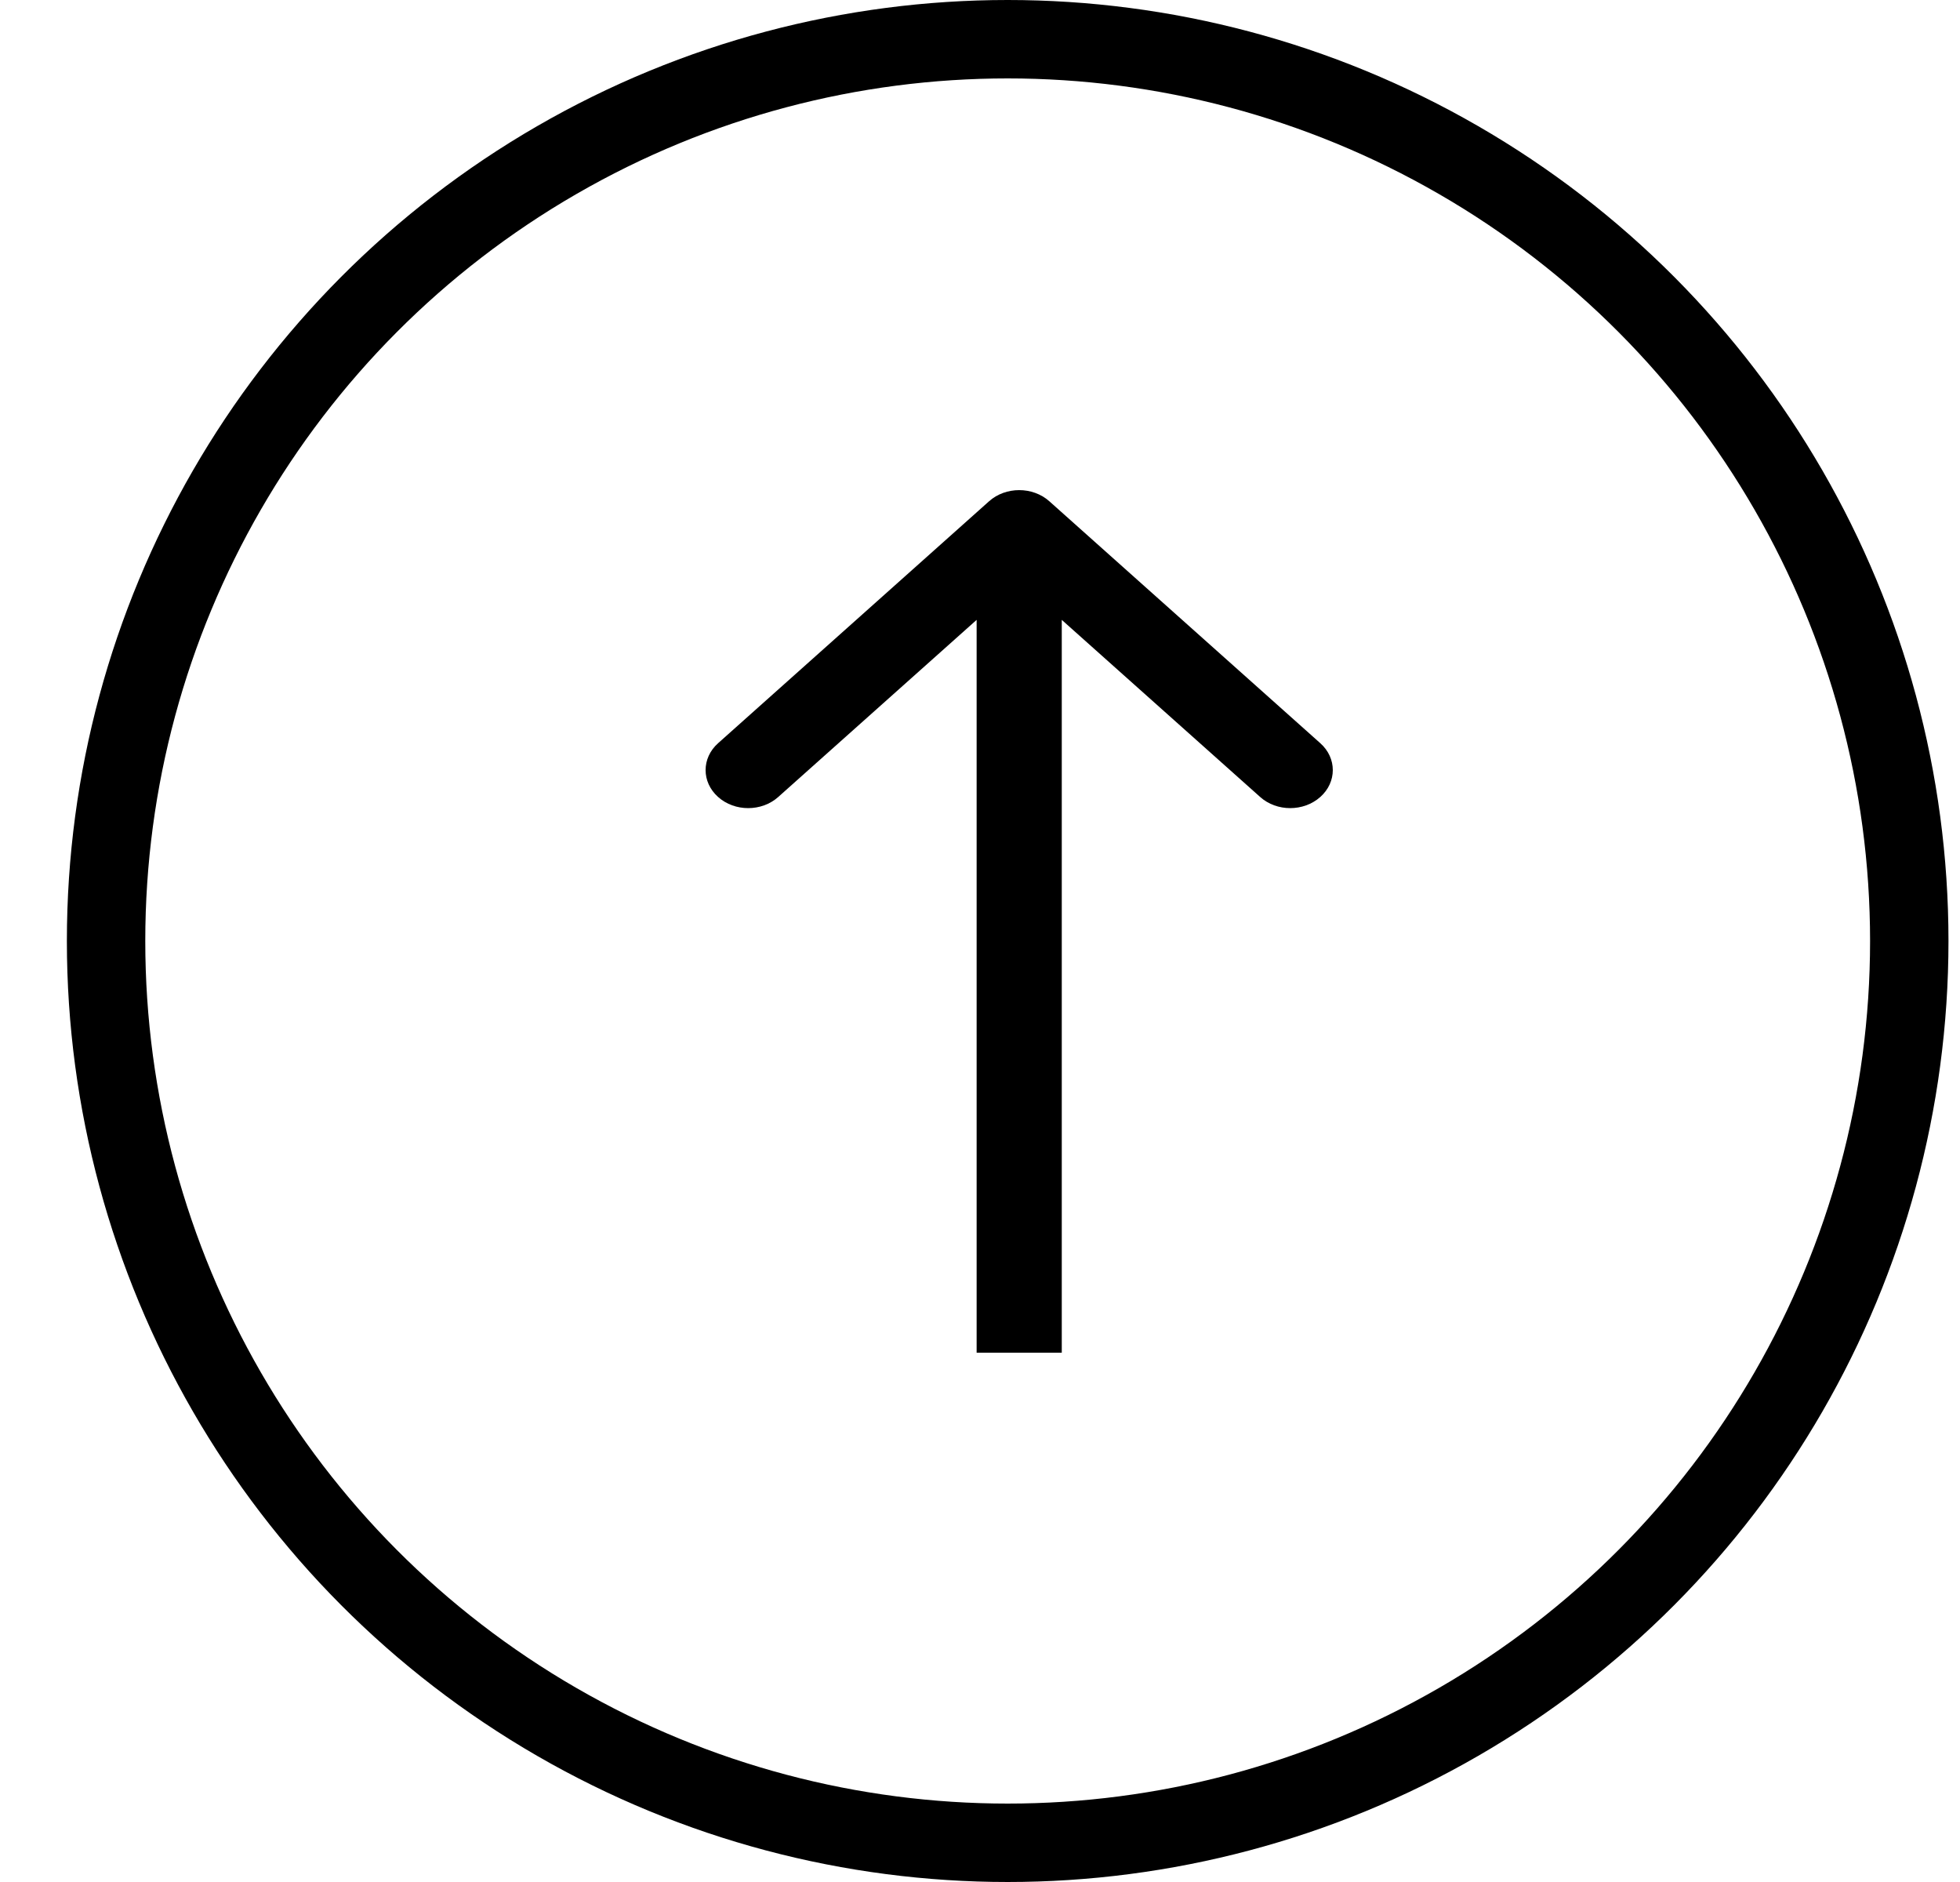 <svg width="25" height="24" viewBox="0 0 25 24" fill="none" xmlns="http://www.w3.org/2000/svg">
<circle cx="12.853" cy="12" r="11.5" stroke="black"/>
<path fill-rule="evenodd" clip-rule="evenodd" d="M9.159 9.478L12.616 6.392C12.828 6.203 13.172 6.203 13.384 6.392L16.841 9.478C17.053 9.667 17.053 9.974 16.841 10.163C16.628 10.353 16.285 10.353 16.073 10.163L13.543 7.905L13.543 17.25L12.457 17.25L12.457 7.905L9.927 10.163C9.715 10.353 9.371 10.353 9.159 10.163C8.947 9.974 8.947 9.667 9.159 9.478Z" fill="black"/>
</svg>
